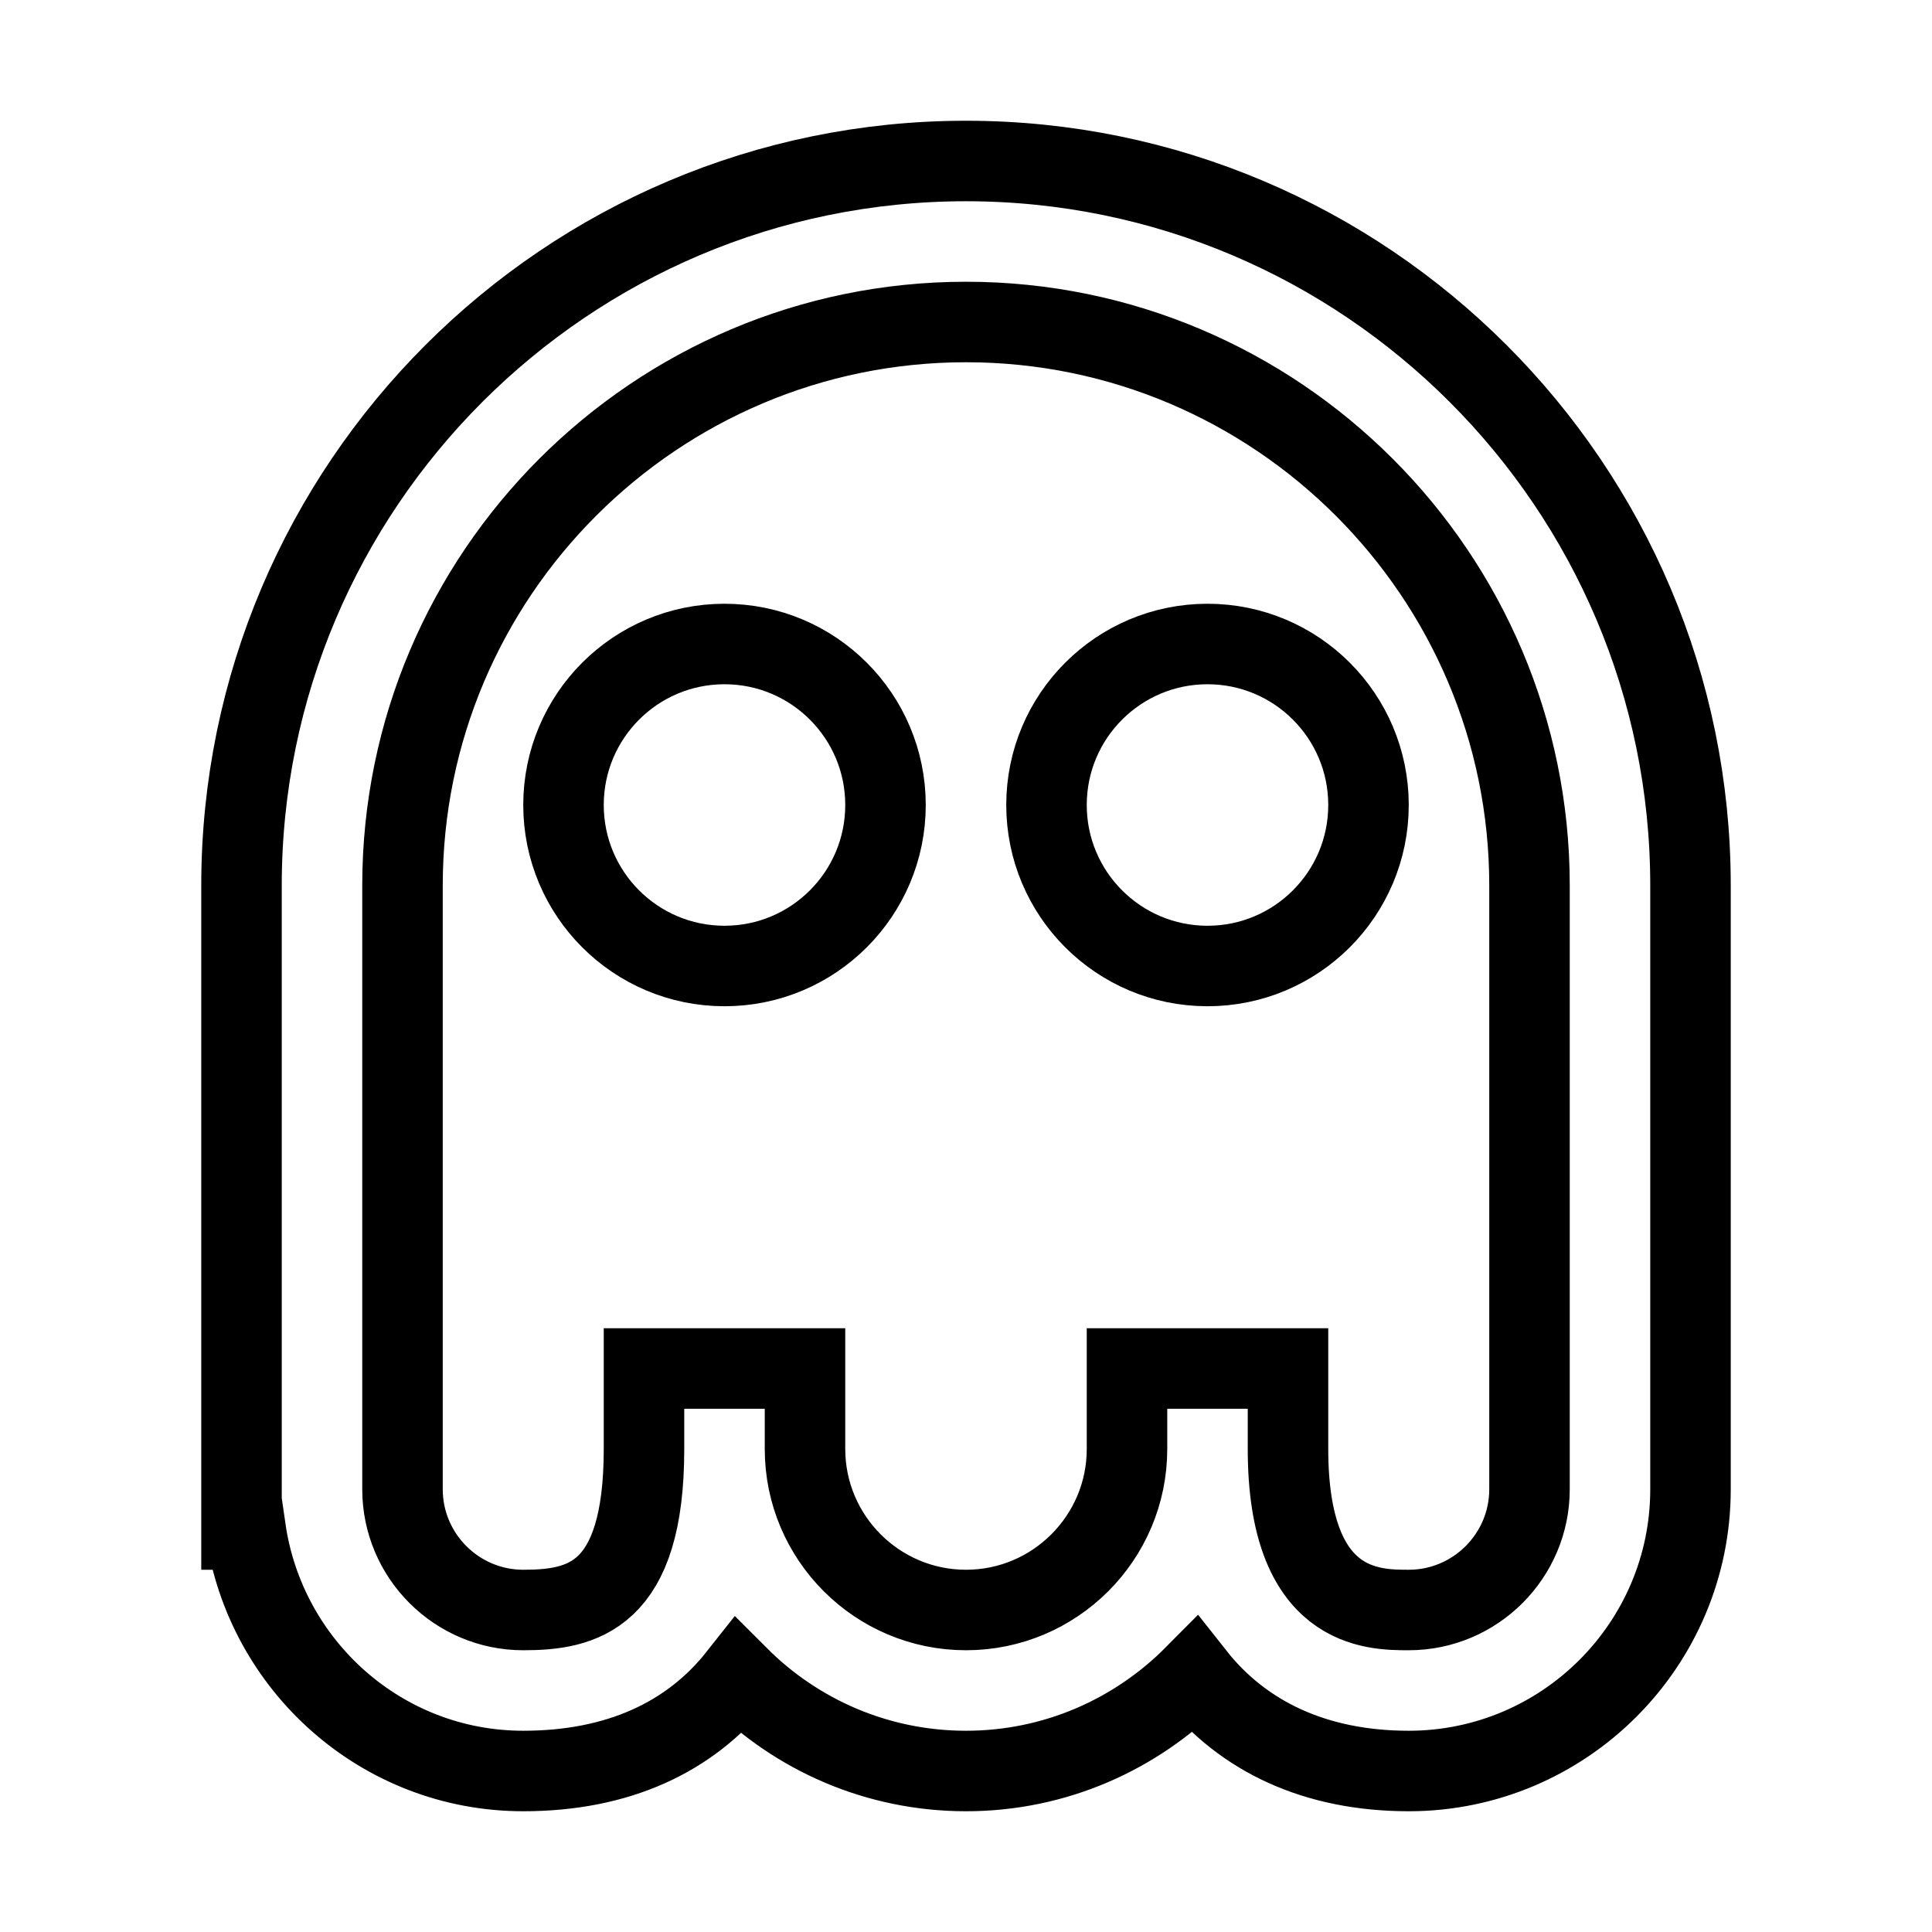 <svg xmlns="http://www.w3.org/2000/svg" fill="none" stroke="currentColor" viewBox="0 0 24 24"><path d="M12,2c-4.963,0-9,4.038-9,9v8h0.051c0.245,1.691,1.69,3,3.449,3c1.174,0,2.074-0.417,2.672-1.174 C9.896,21.551,10.896,22,12,22c1.11,0,2.114-0.456,2.84-1.188C15.441,21.574,16.344,22,17.5,22c1.93,0,3.5-1.57,3.5-3.5V11 C21,6.038,16.963,2,12,2z M19,18.5c0,0.827-0.673,1.5-1.5,1.5c-0.449,0-1.5,0-1.5-2v-1h-2v1c0,1.103-0.897,2-2,2s-2-0.897-2-2v-1H8 v1c0,1.845-0.774,2-1.5,2C5.673,20,5,19.327,5,18.5V11c0-3.86,3.141-7,7-7s7,3.14,7,7V18.5z"/><circle cx="9" cy="10" r="2"/><circle cx="15" cy="10" r="2"/></svg>